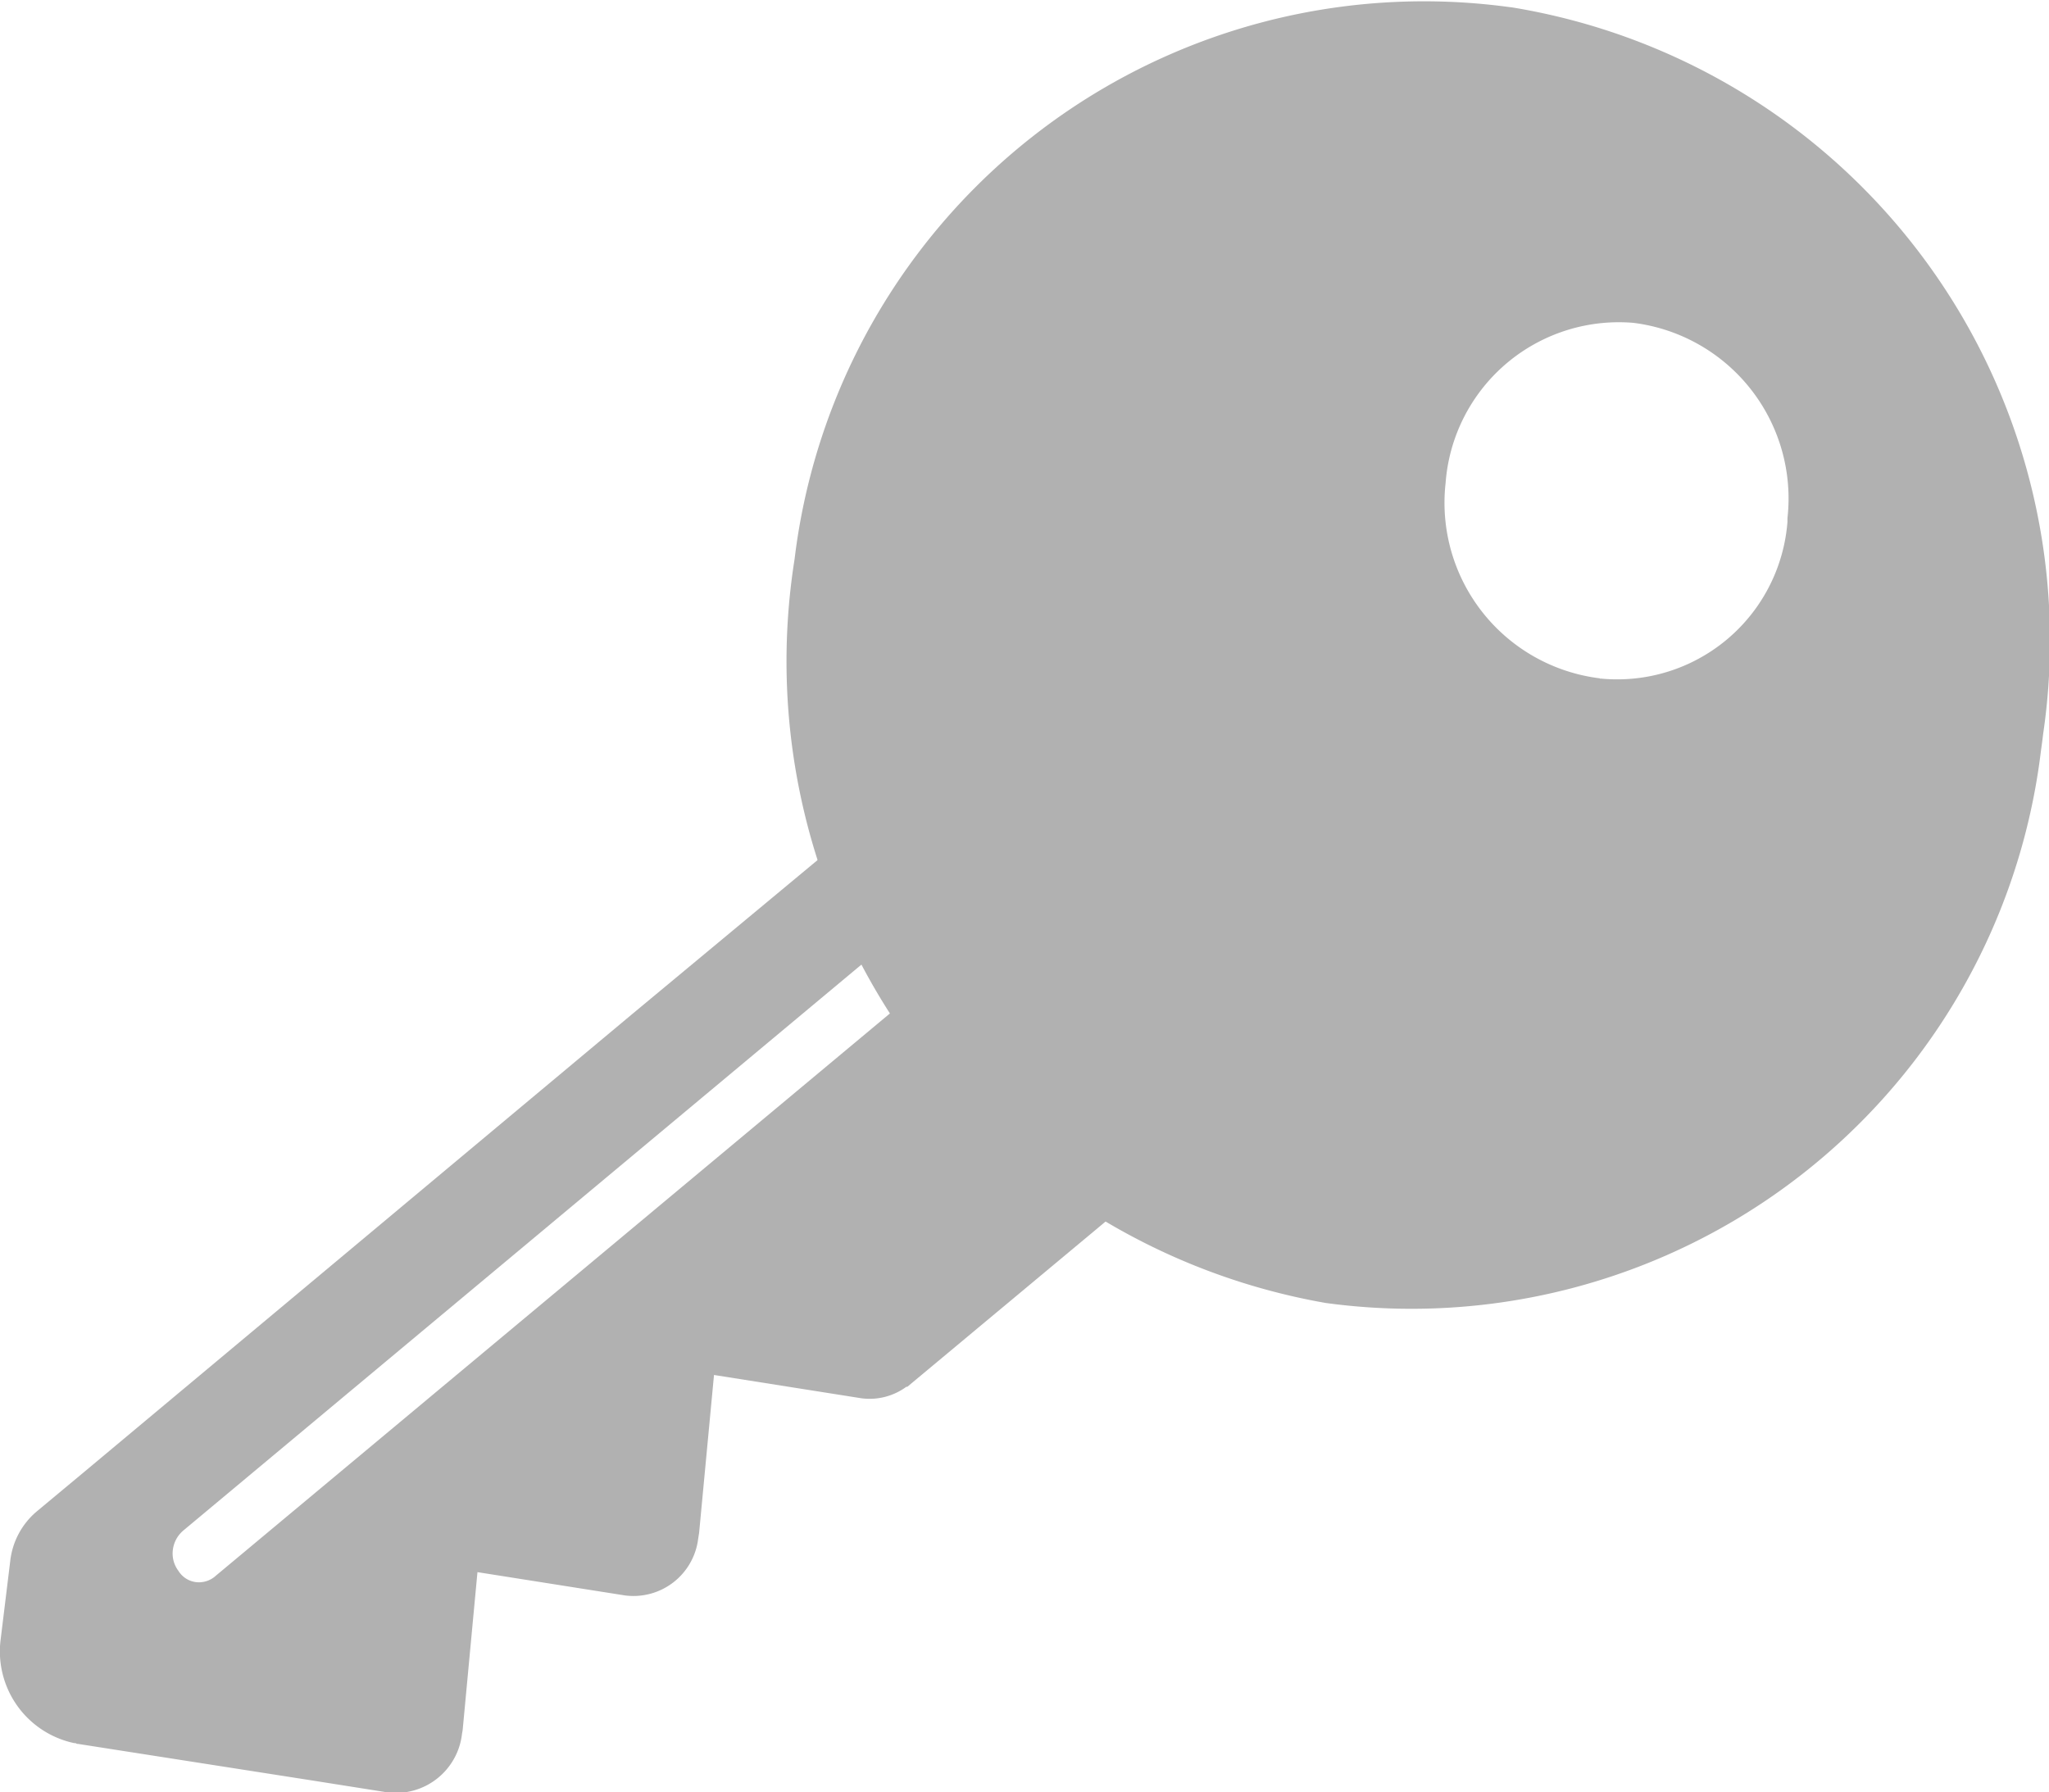 <svg xmlns="http://www.w3.org/2000/svg" width="18.286" height="16" viewBox="0 0 18.286 16"><path d="M742.562,532.14a5.658,5.658,0,0,0-6.385,4.928,5.815,5.815,0,0,0,4.739,6.639,5.658,5.658,0,0,0,6.384-4.928c.007-.051.014-.1.02-.153h0a5.728,5.728,0,0,0-4.746-6.485Zm.8,5.991a1.579,1.579,0,0,1-1.375-1.743,1.55,1.55,0,0,1,1.676-1.43,1.58,1.58,0,0,1,1.375,1.743l0,.033a1.524,1.524,0,0,1-1.659,1.4l-.013,0Z" transform="translate(-729.086 -532.076)" fill="#b1b1b1"/><path d="M729.868,547.636l-.012,0a.837.837,0,0,1-.655-.927l.085-.695a.677.677,0,0,1,.243-.451l.425-.354,4.881-4.079,2-1.662a6.2,6.2,0,0,0,.342.973l-6.349,5.3a.27.27,0,0,0-.091.175.257.257,0,0,0,.05.182.216.216,0,0,0,.149.1.223.223,0,0,0,.185-.056l6.283-5.242a5.831,5.831,0,0,0,1.779,1.979l-1.895,1.58,0-.007a.554.554,0,0,1-.405.106l-1.316-.208-.133,1.41-.008.05a.582.582,0,0,1-.653.508l-1.317-.208-.132,1.409-.006.035a.594.594,0,0,1-.665.522h0l-.67-.106-2.093-.327-.007,0Z" transform="translate(-729.195 -532.076)" fill="#b1b1b1"/></svg>
